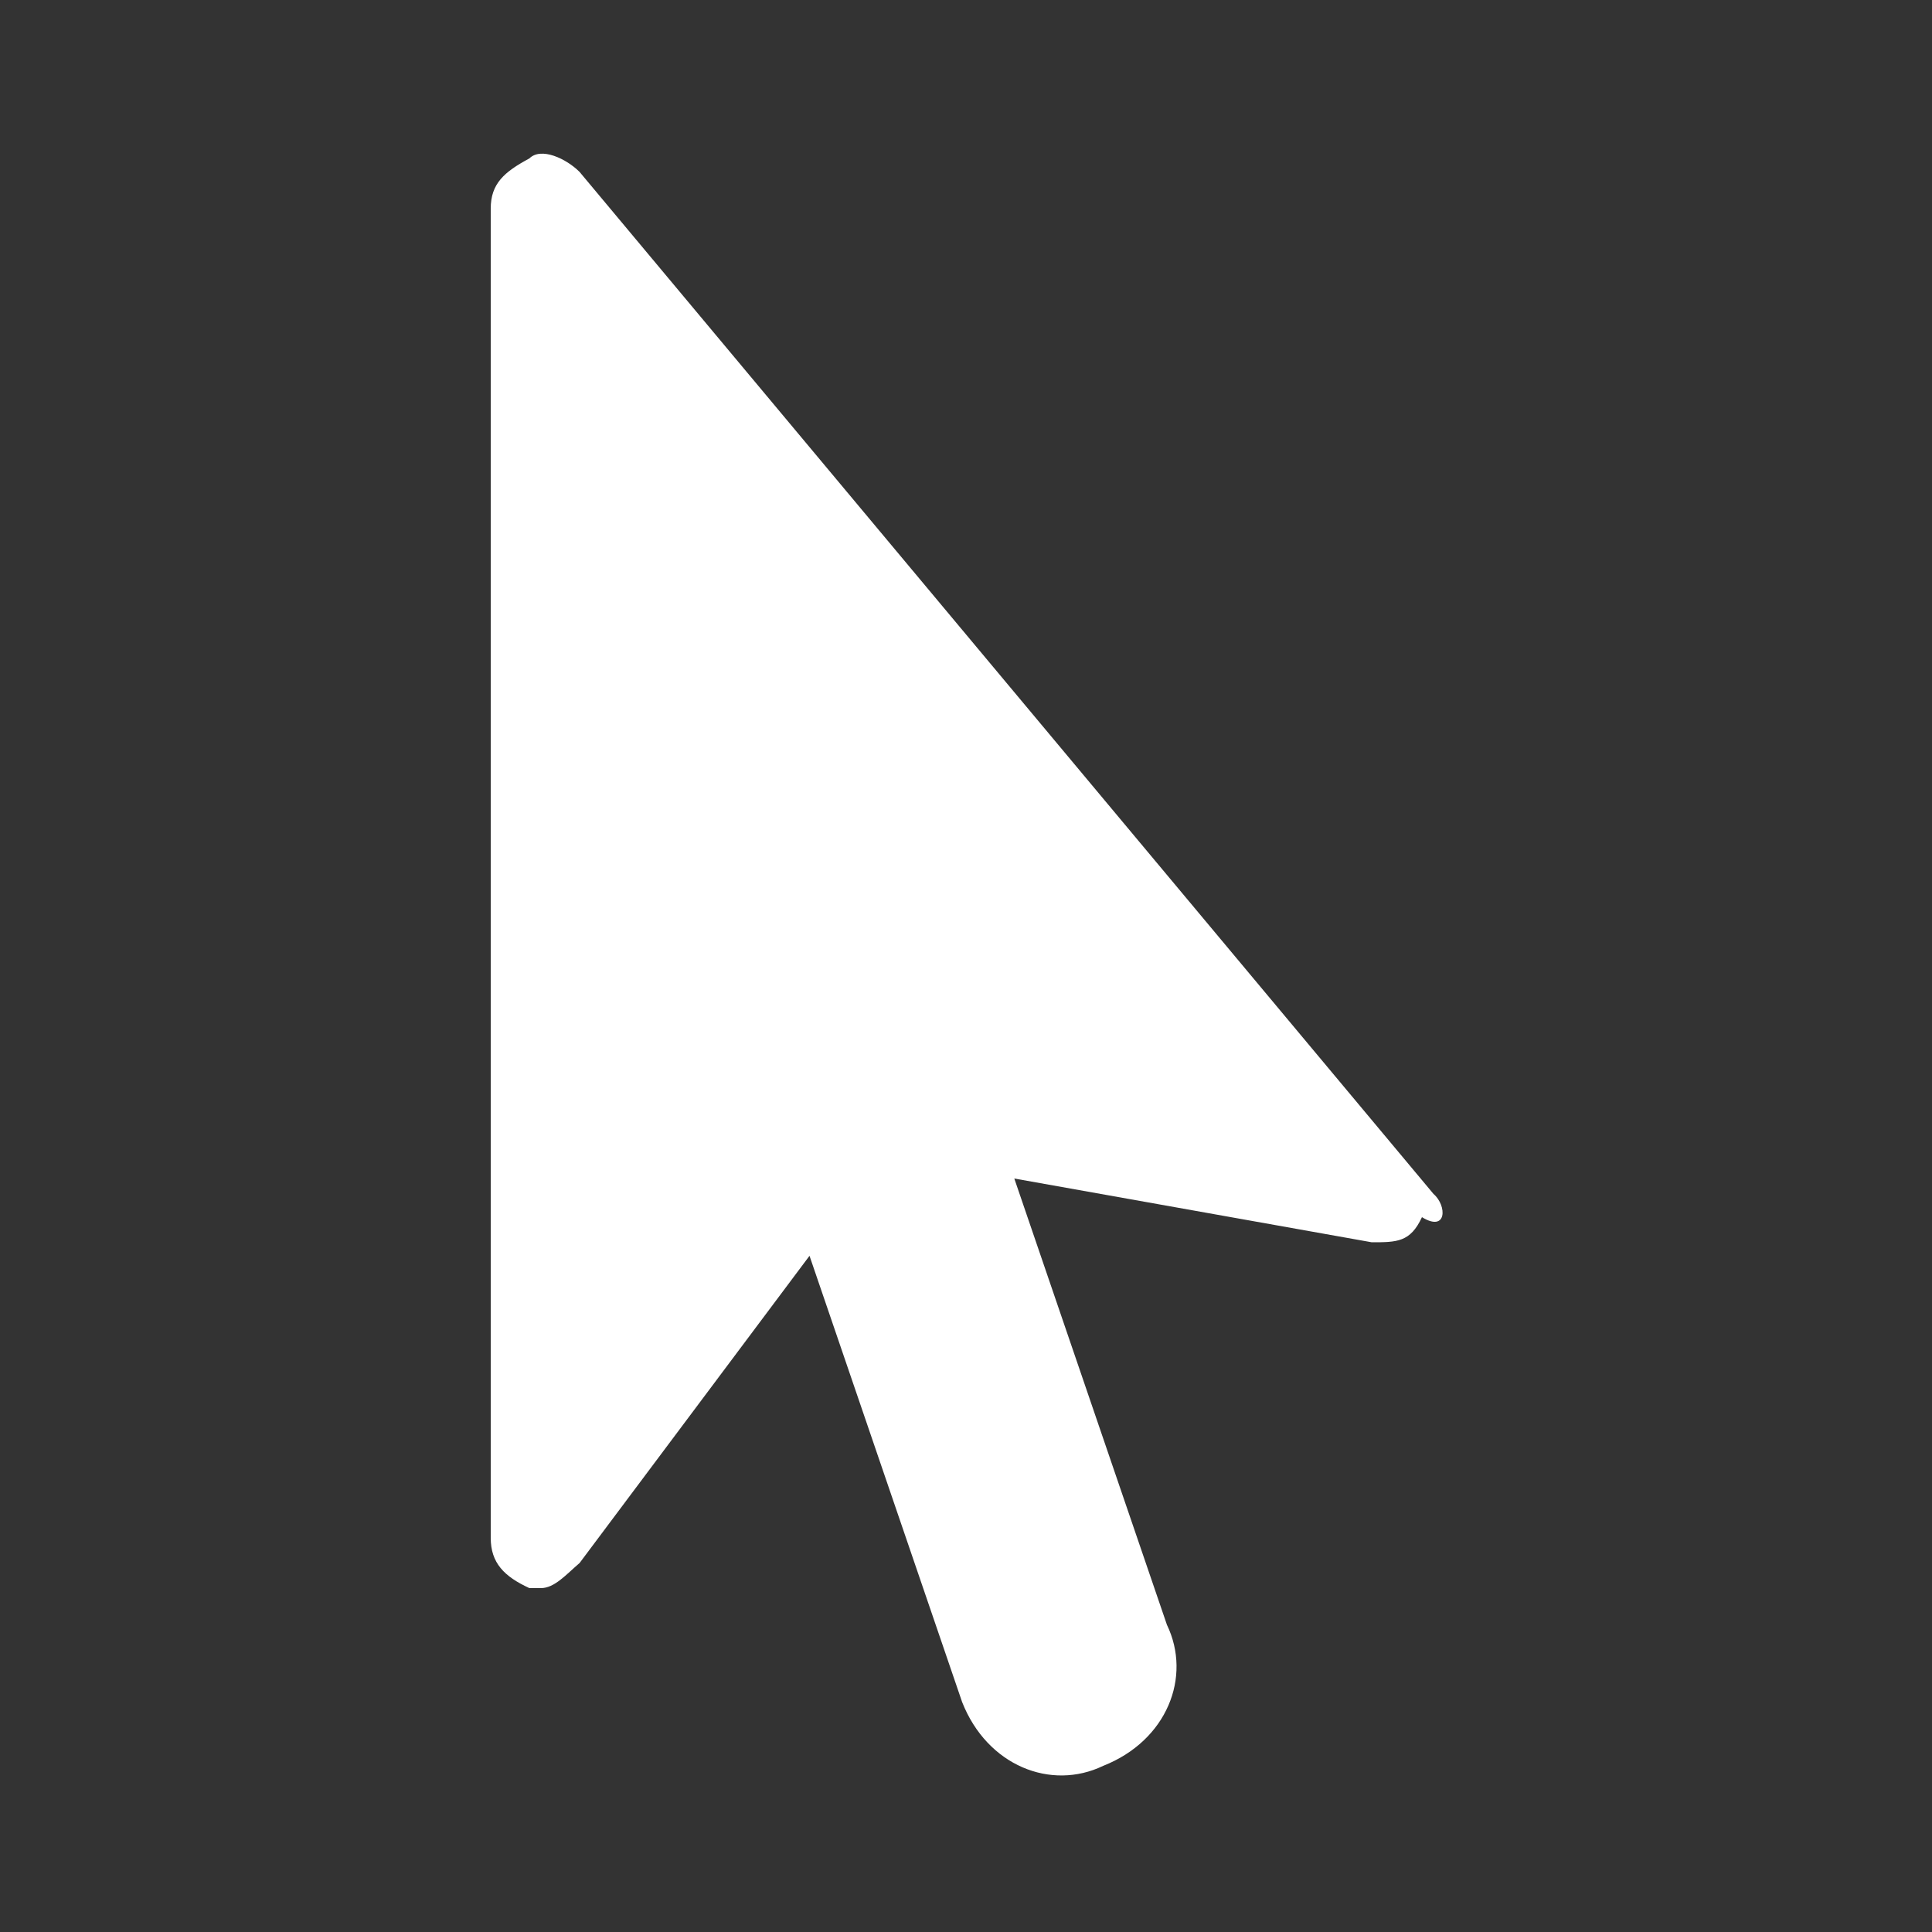<?xml version="1.0" encoding="utf-8"?>
<!-- Generator: Adobe Illustrator 19.1.0, SVG Export Plug-In . SVG Version: 6.00 Build 0)  -->
<svg version="1.1" id="Layer_1" xmlns="http://www.w3.org/2000/svg" xmlns:xlink="http://www.w3.org/1999/xlink" x="0px" y="0px"
	 viewBox="0 0 100 100" style="enable-background:new 0 0 100 100;" xml:space="preserve">
<rect x="0" y="0" width="100" height="100" fill="#333333" stroke="none"/>
<style type="text/css">
	.st0{fill:#FFFFFF;}
</style>
<path class="st0" d="M74.2,61.8L30,8.9c-0.7-0.7-2-1.3-2.6-0.7c-1.3,0.7-2,1.3-2,2.6v68.8c0,1.3,0.7,2,2,2.6H28c0.7,0,1.3-0.7,2-1.3
	l11.9-15.9l7.9,23.1c1.3,3.3,4.6,4.6,7.3,3.3c3.3-1.3,4.6-4.6,3.3-7.3l-7.9-23.1l18.5,3.3c1.3,0,2,0,2.6-1.3
	C74.9,63.8,74.9,62.4,74.2,61.8L74.2,61.8z"/>
</svg>
